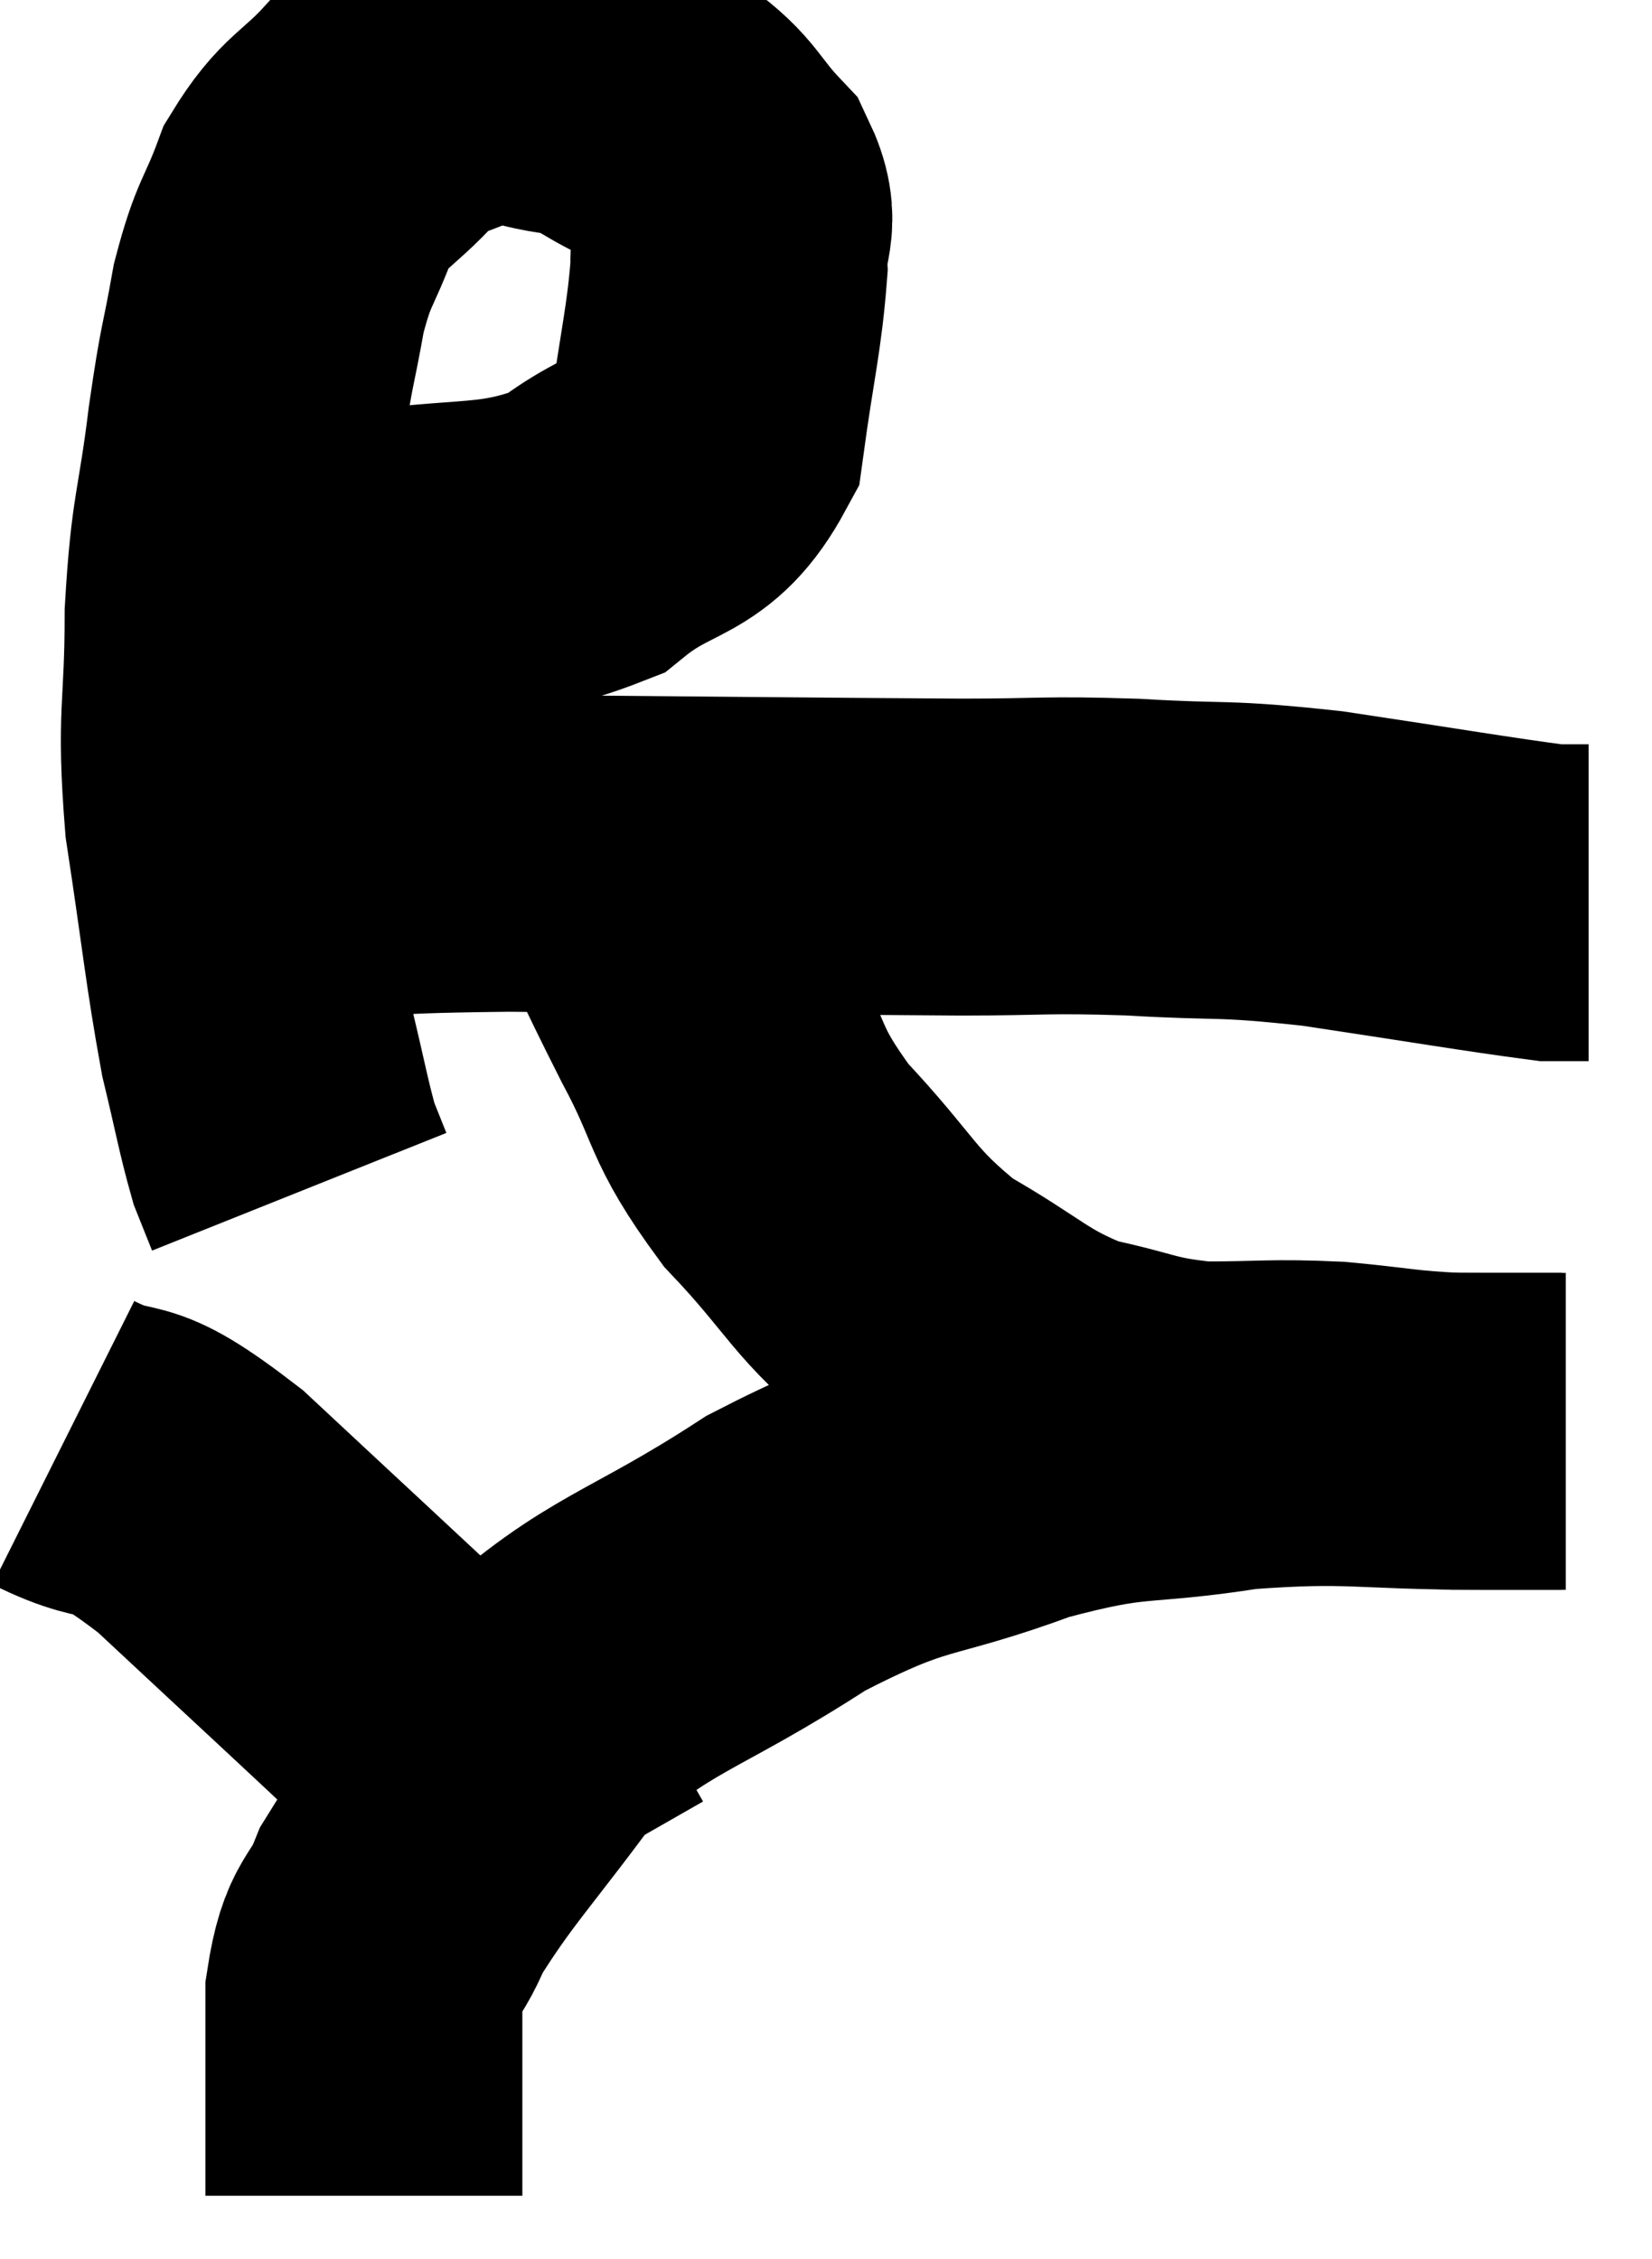 <svg xmlns="http://www.w3.org/2000/svg" viewBox="9.68 7.538 26.06 35.642" width="26.06" height="35.642"><path d="M 13.32 16.5 C 14.31 16.53, 13.905 16.695, 15.3 16.56 C 17.1 16.26, 17.52 16.5, 18.9 15.96 C 19.86 15.18, 20.25 15.45, 20.82 14.4 C 21 13.08, 21.105 12.735, 21.18 11.76 C 21.15 11.13, 21.405 11.1, 21.12 10.5 C 20.58 9.93, 20.64 9.795, 20.04 9.36 C 19.38 9.06, 19.455 8.955, 18.72 8.76 C 17.91 8.67, 17.85 8.445, 17.1 8.58 C 16.41 8.94, 16.365 8.79, 15.72 9.3 C 15.12 9.96, 14.97 9.885, 14.52 10.62 C 14.22 11.43, 14.16 11.325, 13.92 12.24 C 13.74 13.26, 13.74 13.035, 13.56 14.28 C 13.38 15.75, 13.29 15.675, 13.2 17.22 C 13.2 18.84, 13.065 18.765, 13.2 20.46 C 13.47 22.23, 13.5 22.68, 13.74 24 C 13.95 24.87, 13.995 25.155, 14.16 25.74 C 14.28 26.04, 14.34 26.19, 14.4 26.34 L 14.4 26.34" fill="none" stroke="black" stroke-width="5"></path><path d="M 14.34 21.18 C 16.02 21.09, 15.075 21.03, 17.7 21 C 21.27 21.03, 22.38 21.045, 24.84 21.06 C 26.19 21.06, 26.115 21.015, 27.54 21.06 C 29.04 21.15, 28.89 21.06, 30.54 21.24 C 32.34 21.51, 33.12 21.645, 34.14 21.78 C 34.38 21.78, 34.47 21.78, 34.62 21.78 L 34.74 21.78" fill="none" stroke="black" stroke-width="5"></path><path d="M 19.38 20.58 C 20.07 22.02, 20.085 22.125, 20.76 23.46 C 21.42 24.69, 21.21 24.735, 22.08 25.92 C 23.16 27.06, 23.115 27.3, 24.24 28.2 C 25.41 28.86, 25.485 29.085, 26.58 29.52 C 27.6 29.73, 27.585 29.835, 28.62 29.94 C 29.67 29.94, 29.715 29.895, 30.72 29.94 C 31.68 30.03, 31.725 30.075, 32.64 30.12 C 33.51 30.12, 33.945 30.12, 34.38 30.12 L 34.38 30.12" fill="none" stroke="black" stroke-width="5"></path><path d="M 34.32 30.12 C 33.69 30.12, 34.335 30.12, 33.06 30.12 C 31.14 30.12, 31.035 29.985, 29.22 30.12 C 27.51 30.39, 27.585 30.18, 25.8 30.66 C 23.94 31.35, 24 31.05, 22.08 32.04 C 20.1 33.33, 19.635 33.255, 18.12 34.62 C 17.07 36.06, 16.695 36.405, 16.02 37.5 C 15.72 38.25, 15.57 38.025, 15.42 39 C 15.42 40.2, 15.42 40.605, 15.42 41.4 L 15.42 42.18" fill="none" stroke="black" stroke-width="5"></path><path d="M 10.68 30.3 C 11.76 30.84, 11.4 30.27, 12.84 31.38 C 14.64 33.06, 15.12 33.495, 16.44 34.74 C 17.28 35.55, 17.58 35.745, 18.12 36.36 C 18.36 36.78, 18.48 36.99, 18.6 37.2 L 18.6 37.2" fill="none" stroke="black" stroke-width="5"></path></svg>